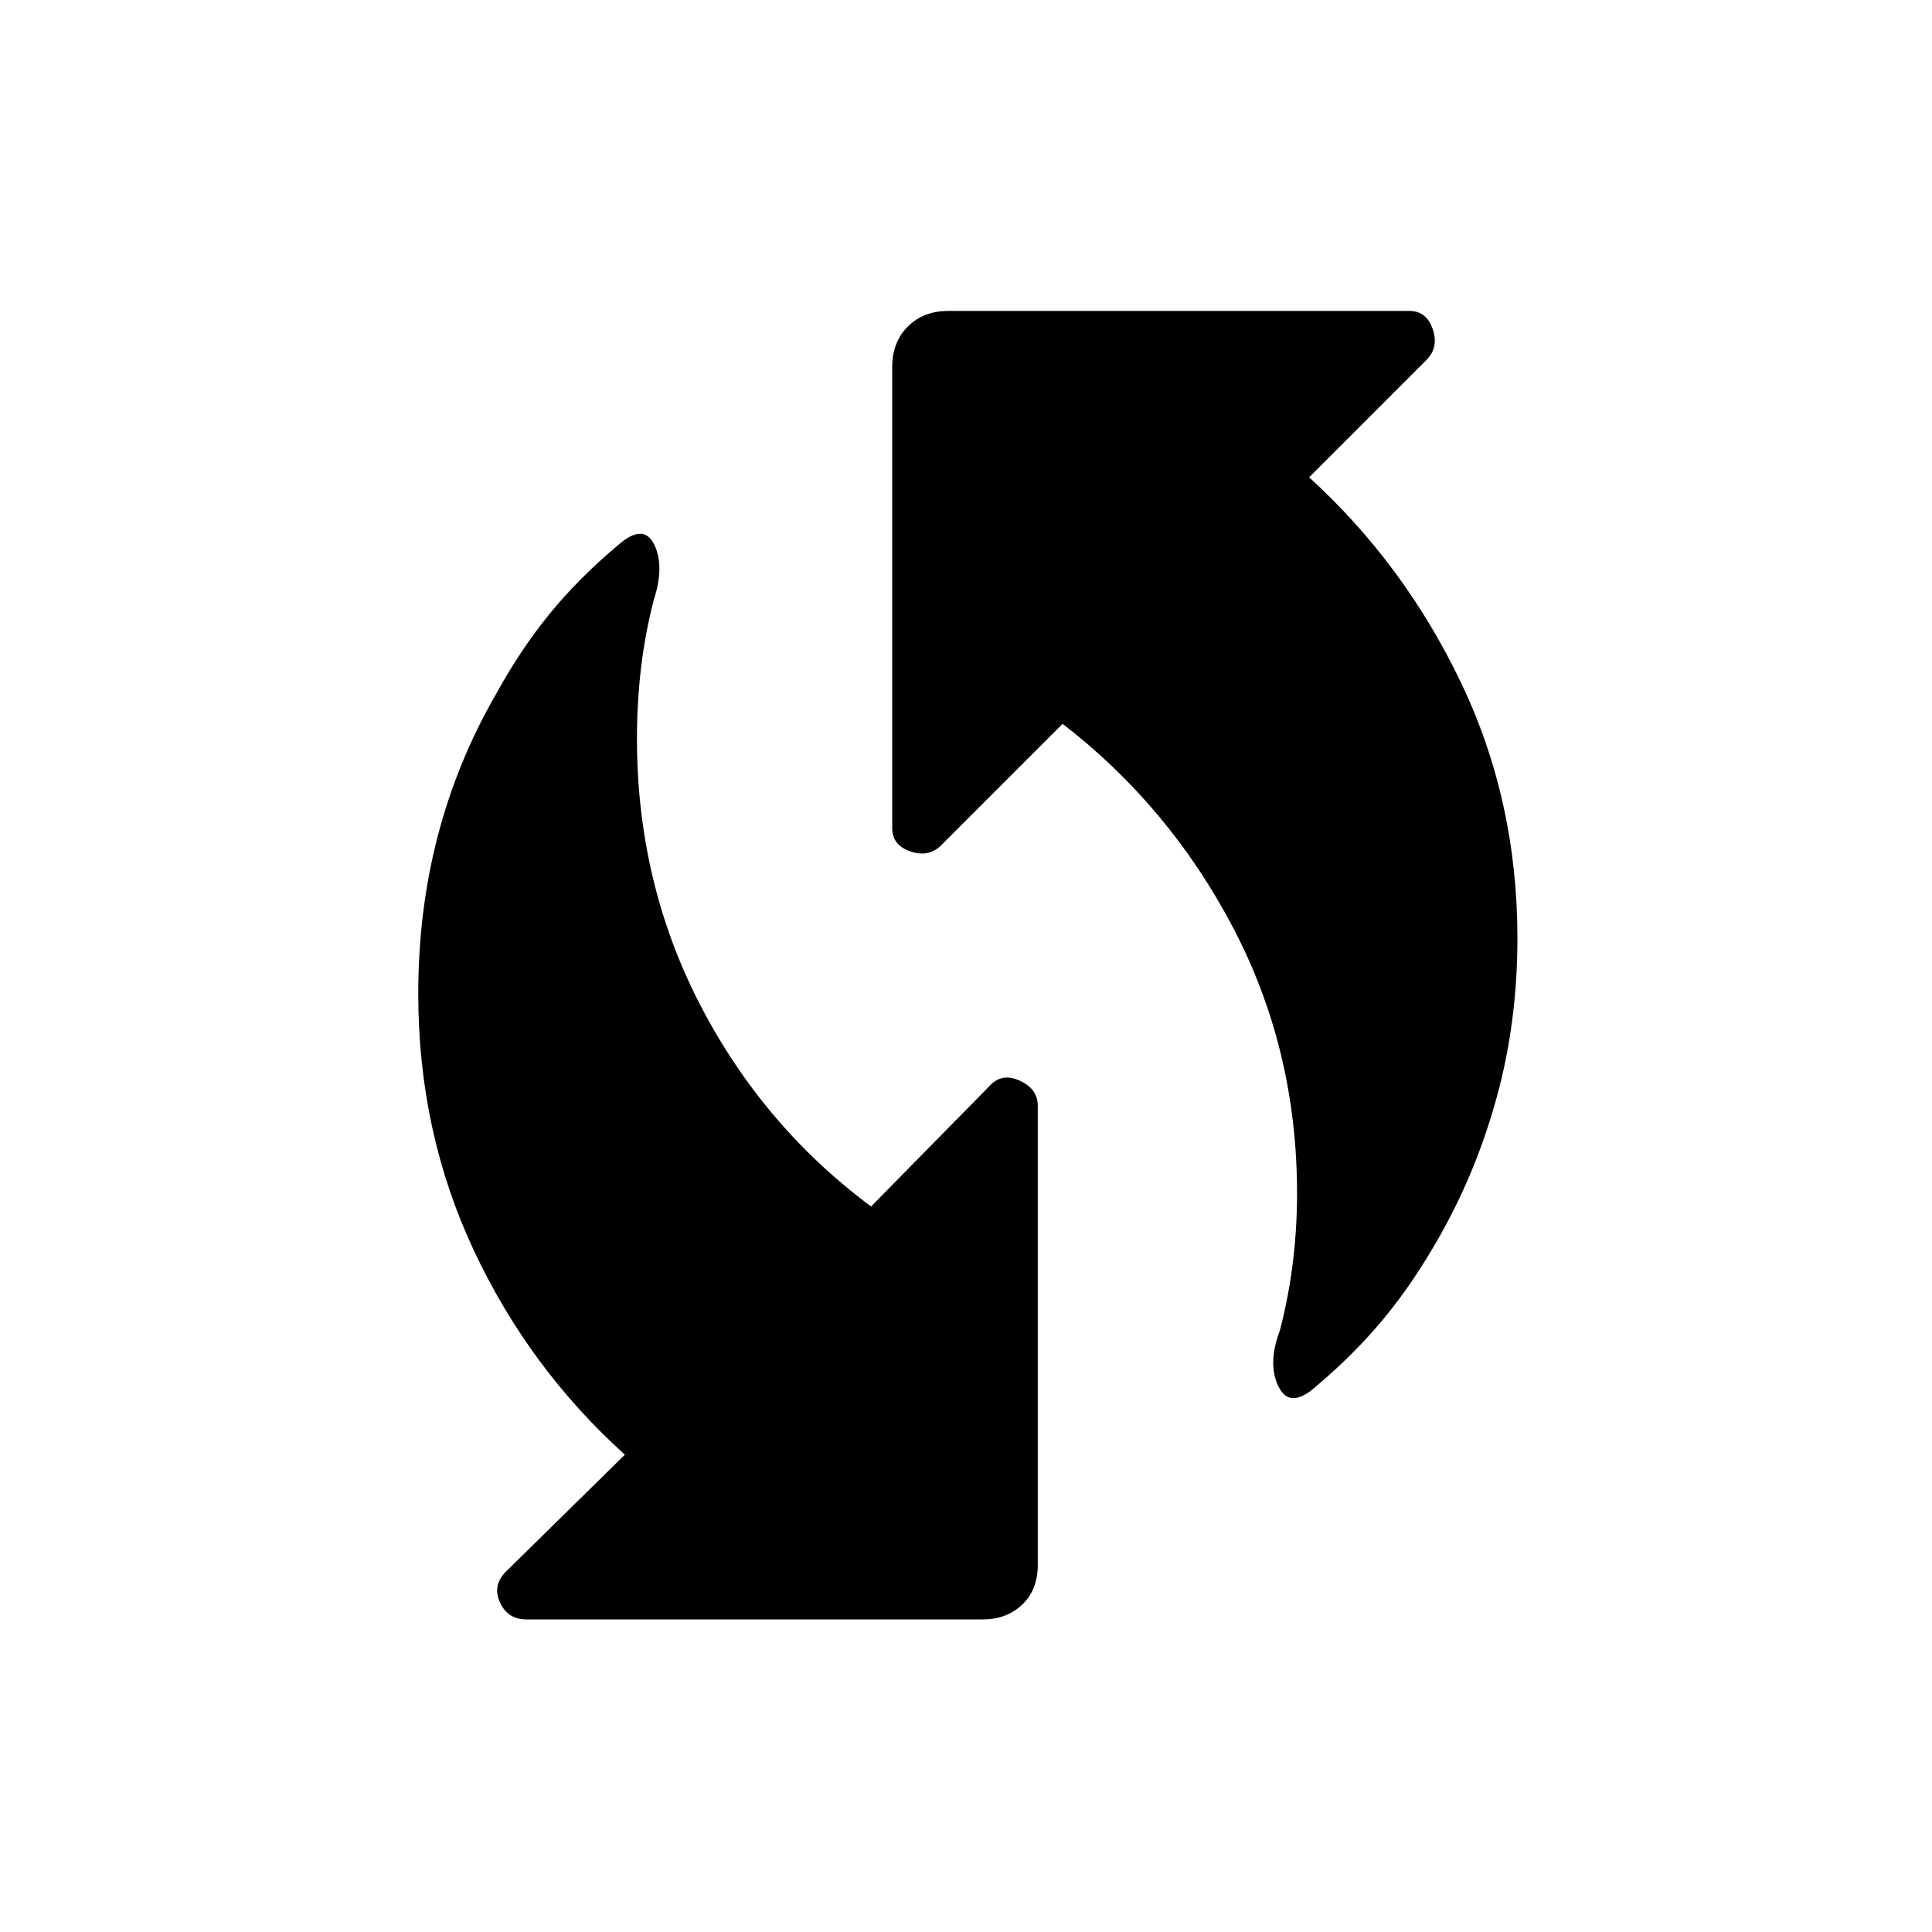<svg xmlns="http://www.w3.org/2000/svg" height="40" viewBox="0 -960 960 960" width="40"><path d="M654-271.17q-13 11.67-18.67.25-5.66-11.41.67-28.08 4.17-16 6.33-33.08 2.17-17.09 2.17-34.92 0-71.33-31.67-131.83-31.66-60.5-84.83-101.5L467.67-540q-6.17 6.17-15.25 3.08-9.09-3.08-9.09-11.58v-229q0-12.5 7.75-20.25t20.25-7.75h229q8.5 0 11.59 9.08 3.08 9.09-3.09 15.25l-58.33 58.34q47.17 43 75.33 101.75Q754-562.33 754-493.83q0 41.16-10.08 78.33-10.09 37.17-28.59 69.83-13 23-27.58 40.67-14.58 17.67-33.75 33.83Zm-402 91.5 58.5-57.5q-47.67-43-75.17-101.75t-27.5-127.25q0-41.16 9.67-78.33t29-70.67q12.17-22.16 26.67-39.91 14.5-17.75 34.16-34.25 12.5-10.84 17.75-.09t-.25 27.59q-4.33 16.83-6.33 33.91-2 17.09-2 34.92 0 71.33 31.17 131.83 31.16 60.5 85.16 100.67l58.5-59.5q6.17-7.17 15.25-3.08 9.09 4.08 9.09 12.58v228q0 12.5-7.75 19.83-7.75 7.34-19.42 7.34h-227q-9.33 0-13.17-8.67-3.83-8.67 3.67-15.67Z"/></svg>